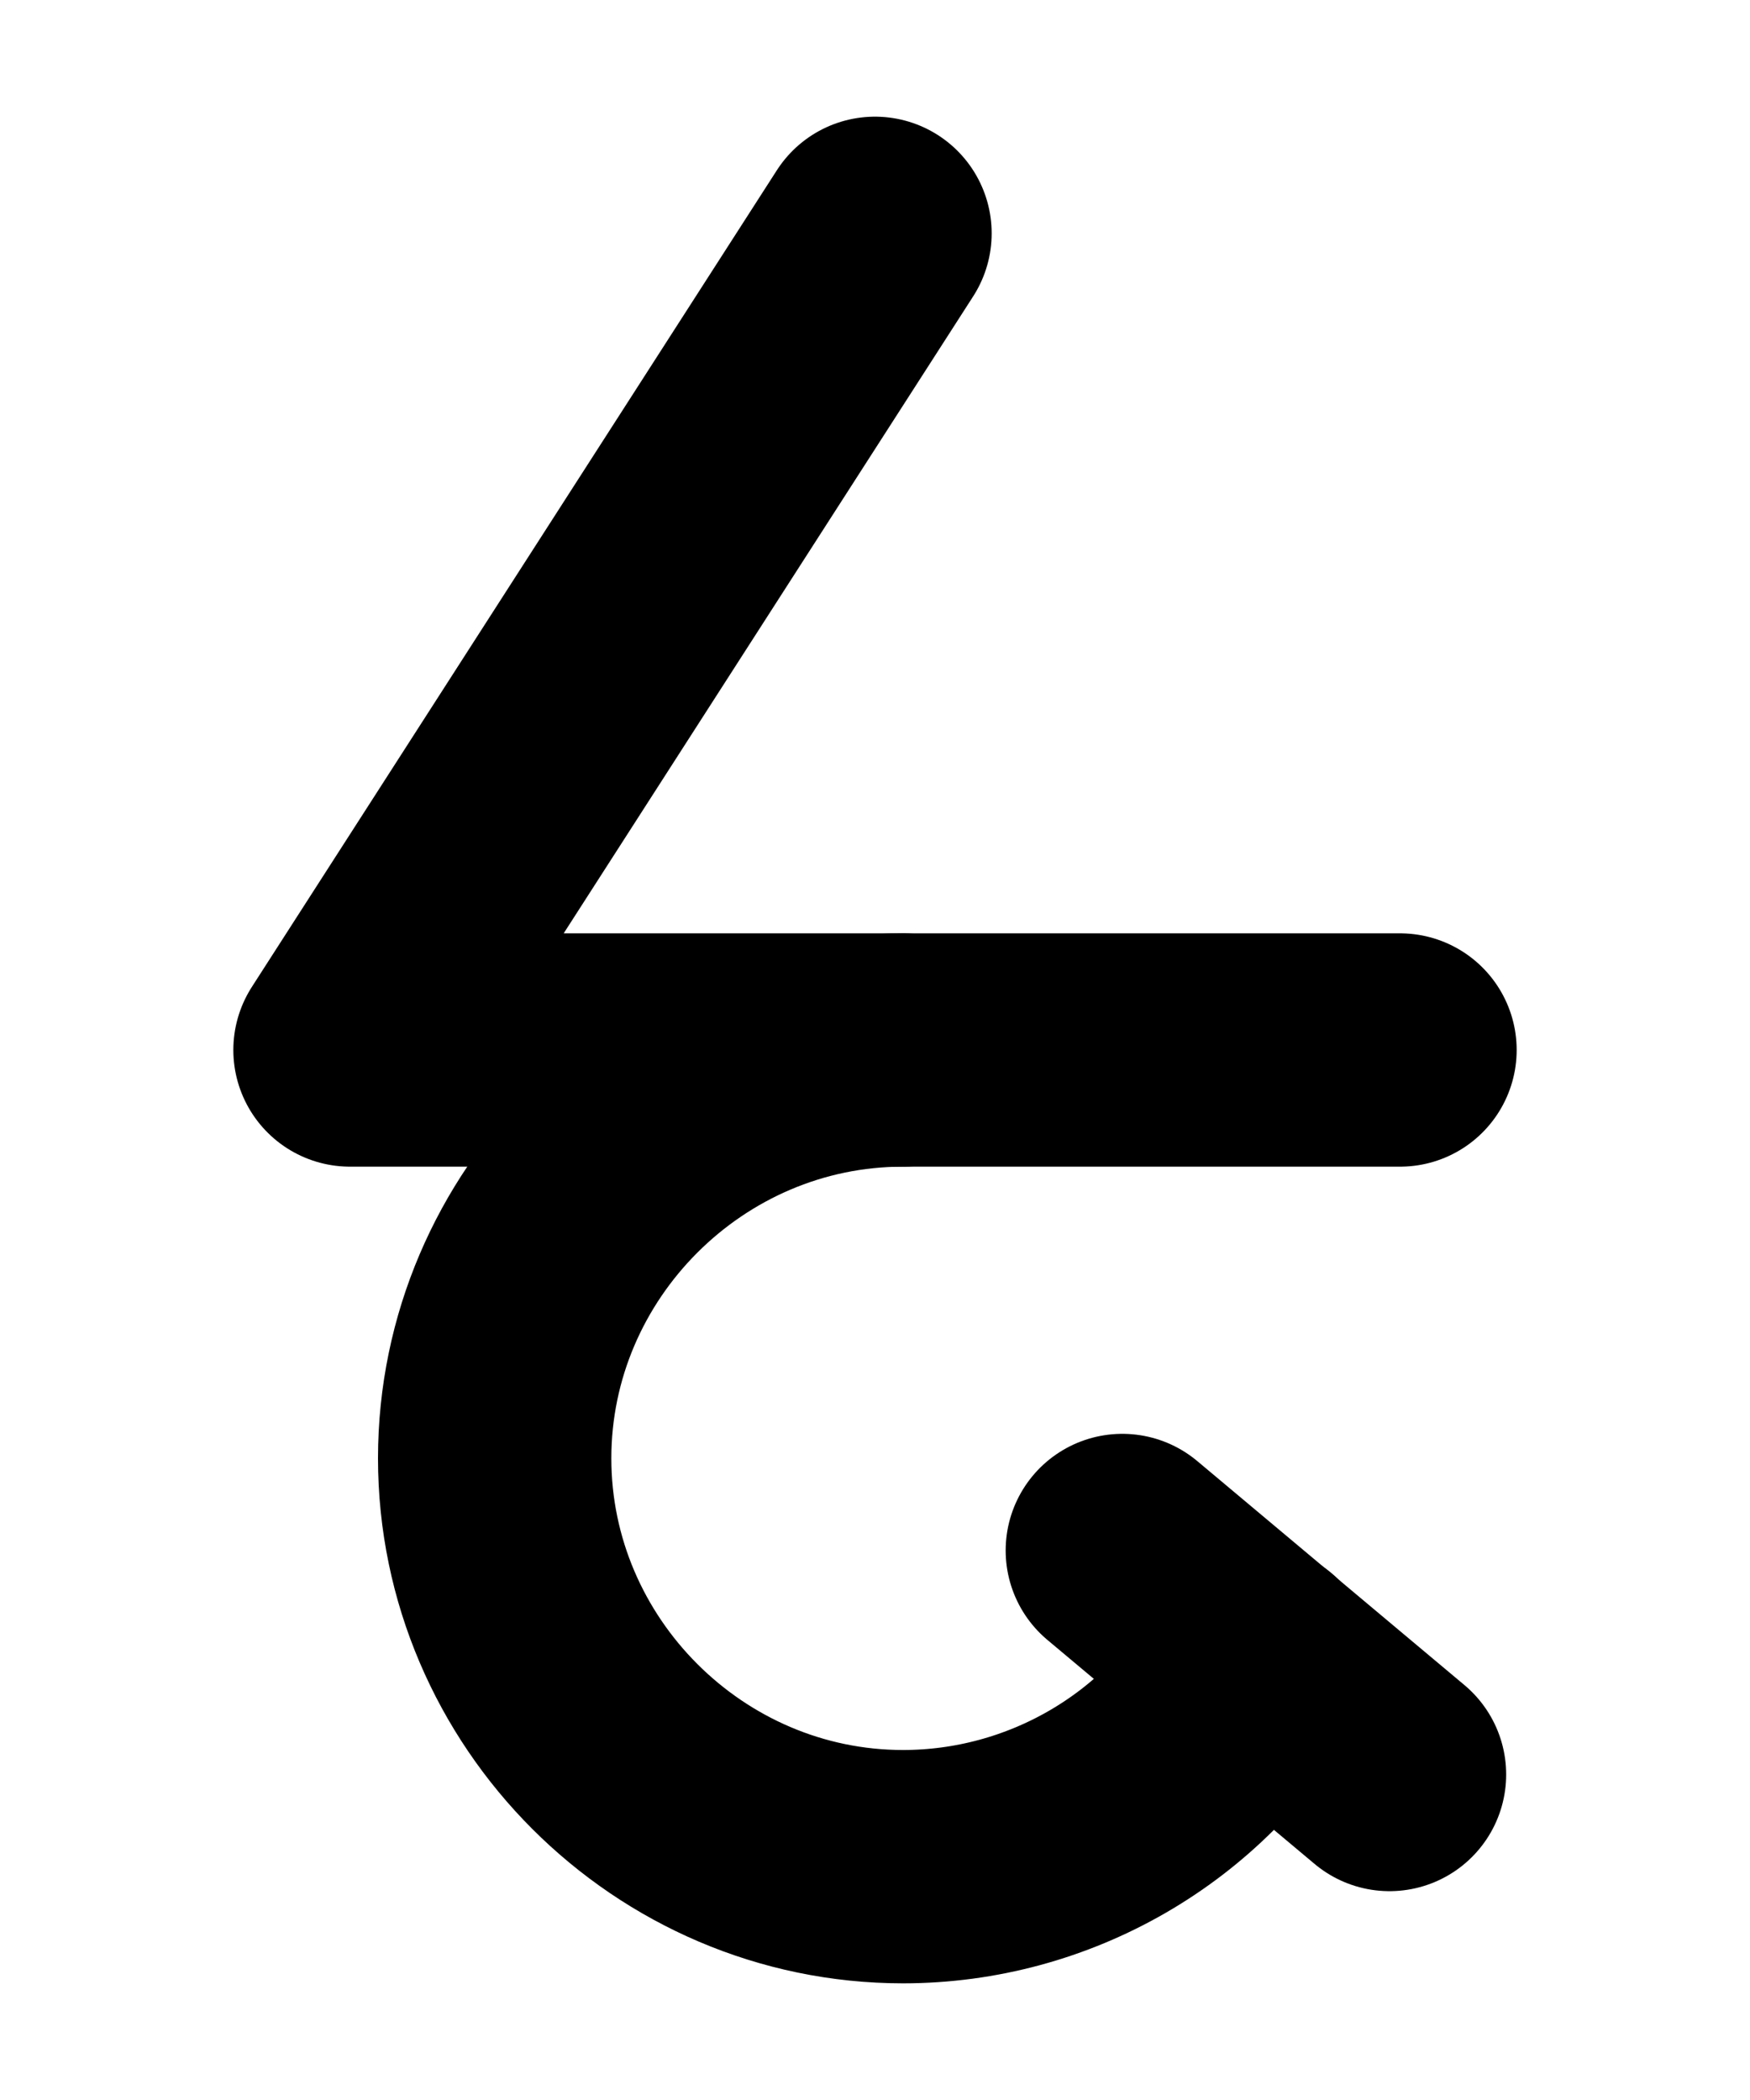 <?xml version="1.0" encoding="UTF-8"?><svg xmlns="http://www.w3.org/2000/svg" viewBox="0 0 15 18"><defs><style>.cls-1{stroke-miterlimit:10;}.cls-1,.cls-2,.cls-3{fill:none;}.cls-1,.cls-3{stroke:#000;}.cls-2{stroke-width:0px;}.cls-3{stroke-linecap:round;stroke-linejoin:round;stroke-width:2px;}</style></defs><g id="Layer_1"><rect class="cls-1" x="-127.5" y="-429" width="360" height="576" transform="translate(193.5 -88.5) rotate(-90)"/></g><g id="Layer_3"><rect class="cls-2" x="-37.5" y="-81" width="180" height="120"/></g><g id="Layer_2"><polyline class="cls-3" points="7.5 2 3 9 12 9"/><path class="cls-3" d="M10.77,14.25c-.62,1.08-1.78,1.75-3.03,1.75-1.92,0-3.5-1.58-3.5-3.5s1.58-3.5,3.5-3.5"/><line class="cls-3" x1="9.62" y1="13.29" x2="11.91" y2="15.21"/></g></svg>